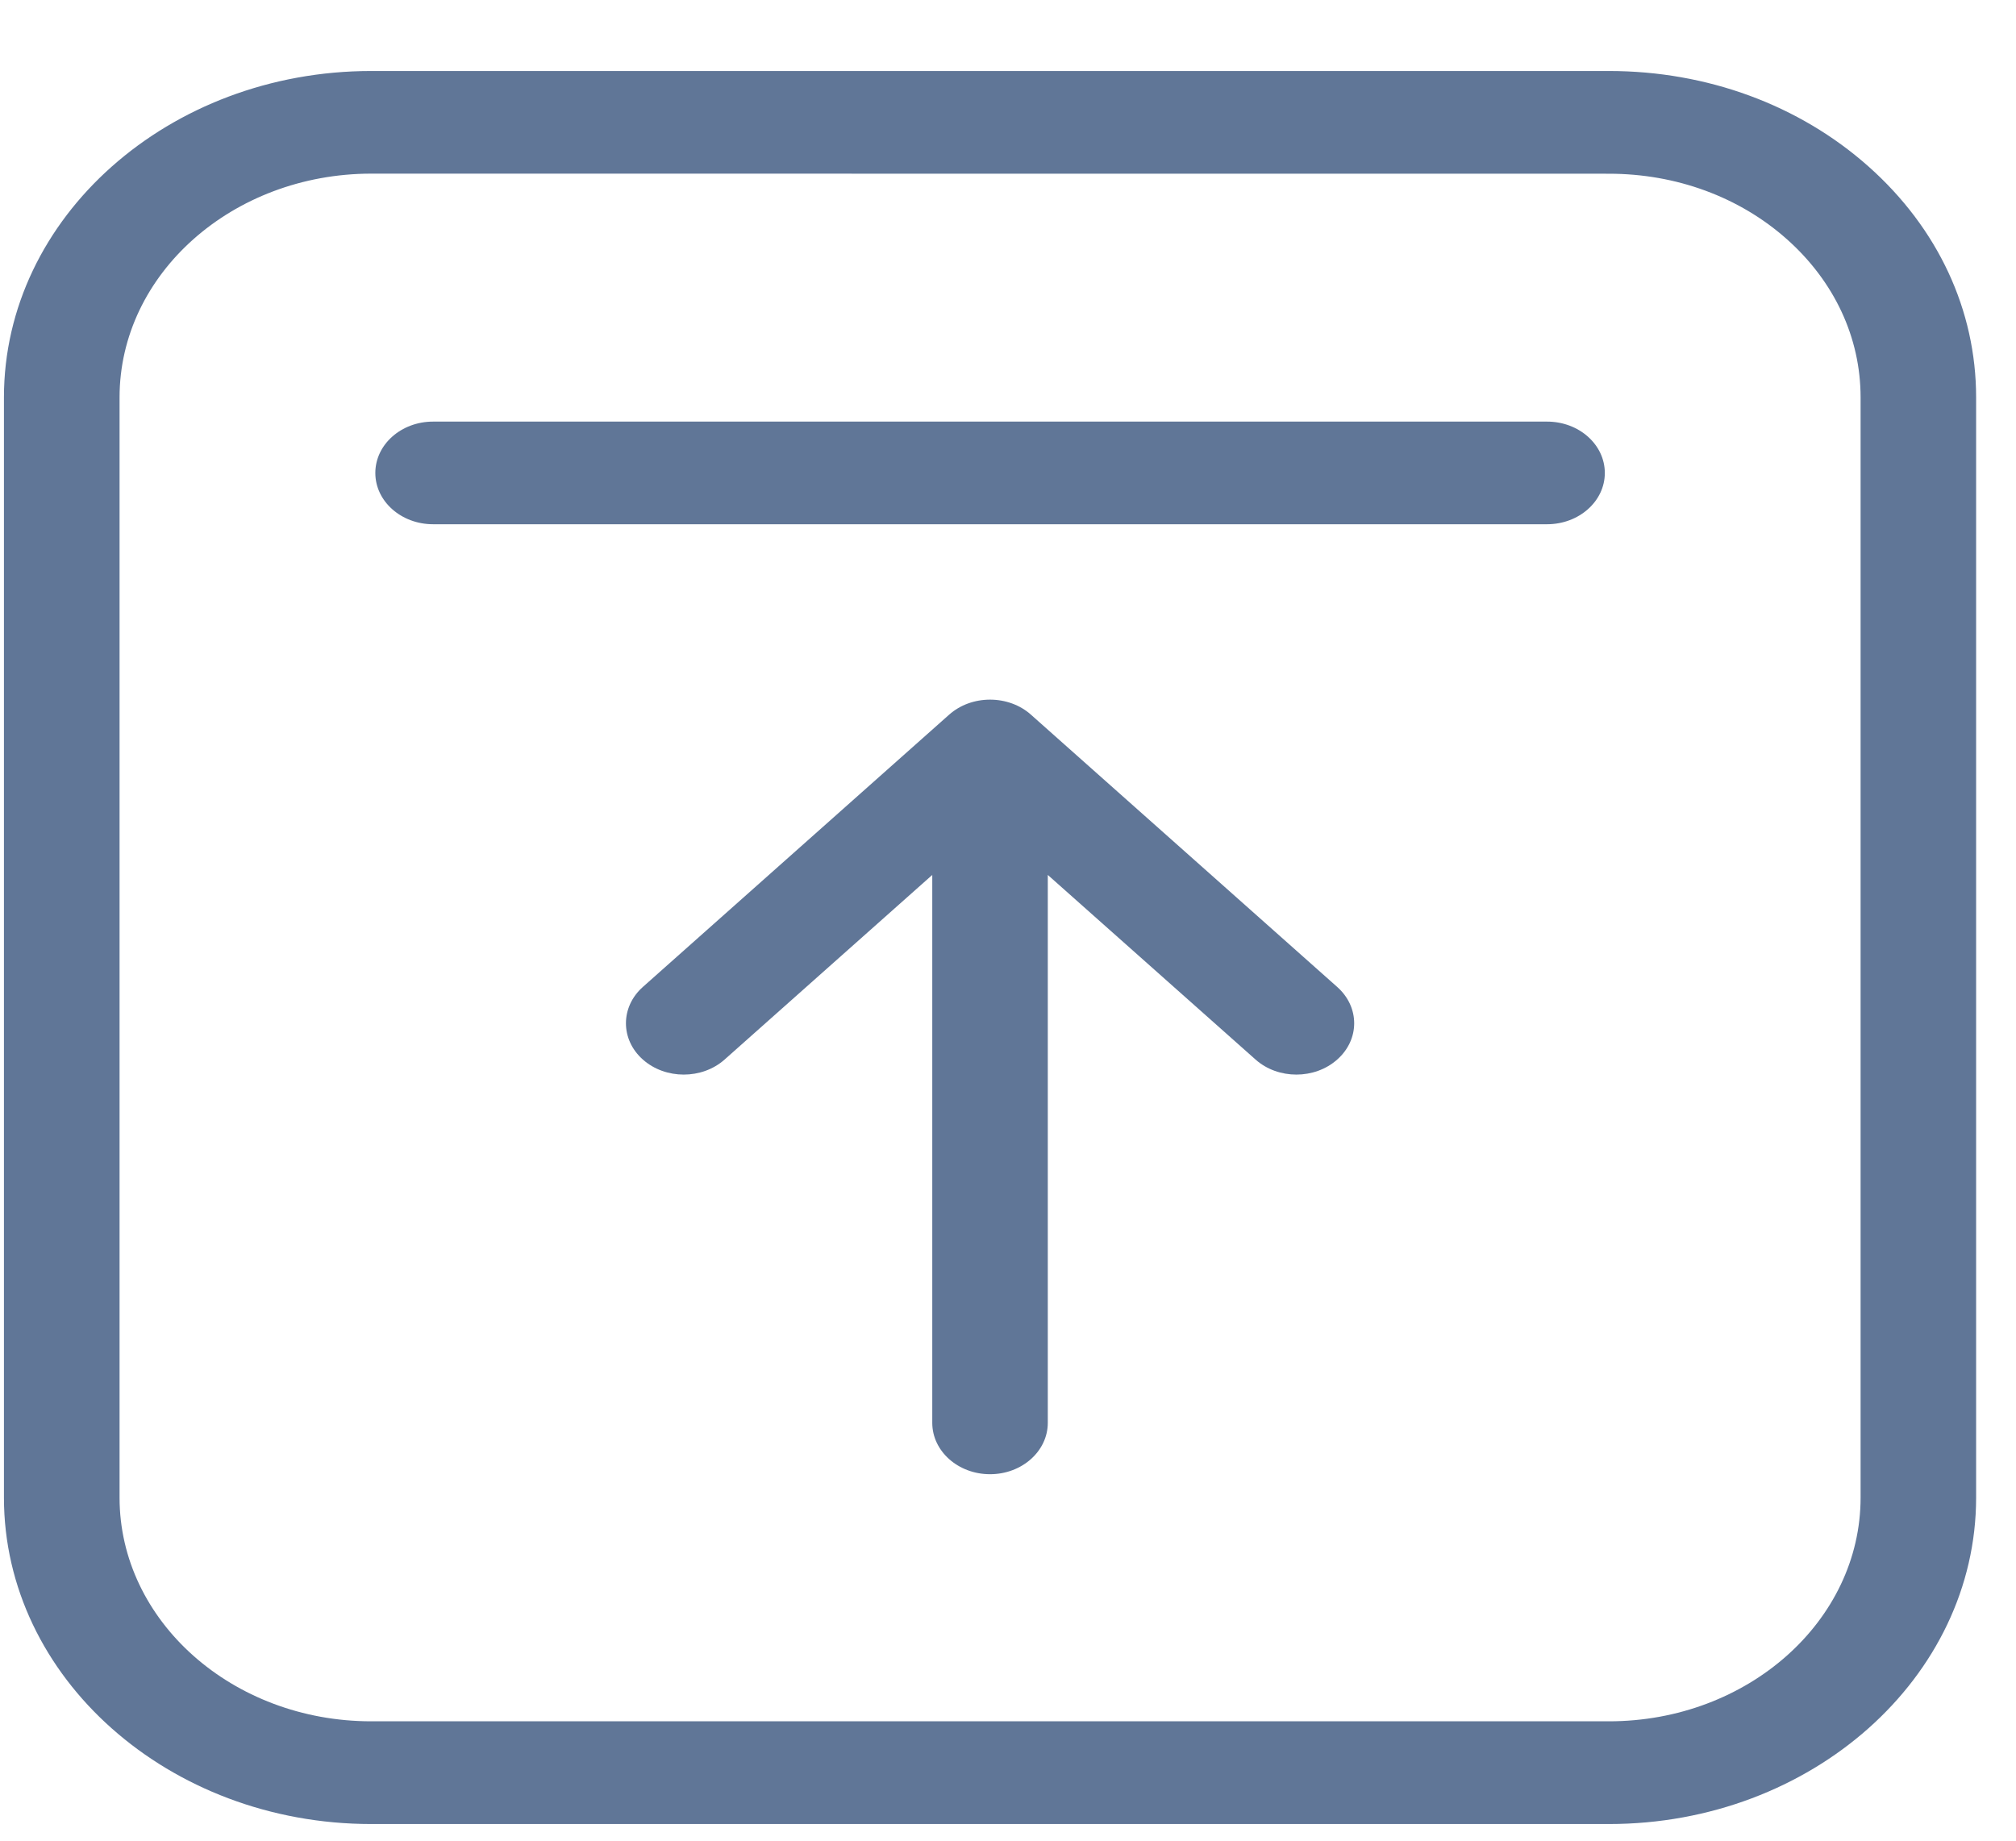 <svg width="23" height="21" viewBox="0 0 23 21" fill="none" xmlns="http://www.w3.org/2000/svg">
<path d="M21.318 1.9C20.527 1.197 19.475 0.81 18.356 0.81L4.235 0.81C1.925 0.81 0.045 2.48 0.045 4.534L0.045 17.086C0.045 19.139 1.925 20.81 4.235 20.81H18.356C20.666 20.81 22.545 19.139 22.545 17.086V4.534C22.545 3.539 22.11 2.604 21.318 1.9ZM21.227 17.086C21.227 18.493 19.939 19.638 18.356 19.638H4.235C2.652 19.638 1.364 18.493 1.364 17.086L1.364 4.534C1.364 3.126 2.652 1.982 4.235 1.981L18.356 1.982C19.123 1.982 19.844 2.247 20.386 2.729C20.928 3.211 21.227 3.852 21.227 4.534V17.086Z" fill="#607697"/>
<path d="M4.941 5.981L17.65 5.981C18.014 5.981 18.309 5.719 18.309 5.396C18.309 5.072 18.014 4.81 17.65 4.81L4.941 4.81C4.577 4.81 4.282 5.072 4.282 5.396C4.282 5.719 4.577 5.981 4.941 5.981Z" fill="#607697"/>
<path d="M7.334 12.088C7.592 12.317 8.009 12.317 8.267 12.088L10.636 9.982L10.636 16.233C10.636 16.556 10.931 16.819 11.295 16.819C11.659 16.819 11.954 16.556 11.954 16.233L11.954 9.982L14.324 12.088C14.581 12.317 14.999 12.317 15.256 12.088C15.514 11.86 15.514 11.489 15.256 11.26L11.761 8.153C11.638 8.043 11.47 7.982 11.295 7.982C11.12 7.982 10.953 8.043 10.829 8.153L7.334 11.26C7.077 11.489 7.077 11.86 7.334 12.088Z" fill="#607697"/>
</svg>

